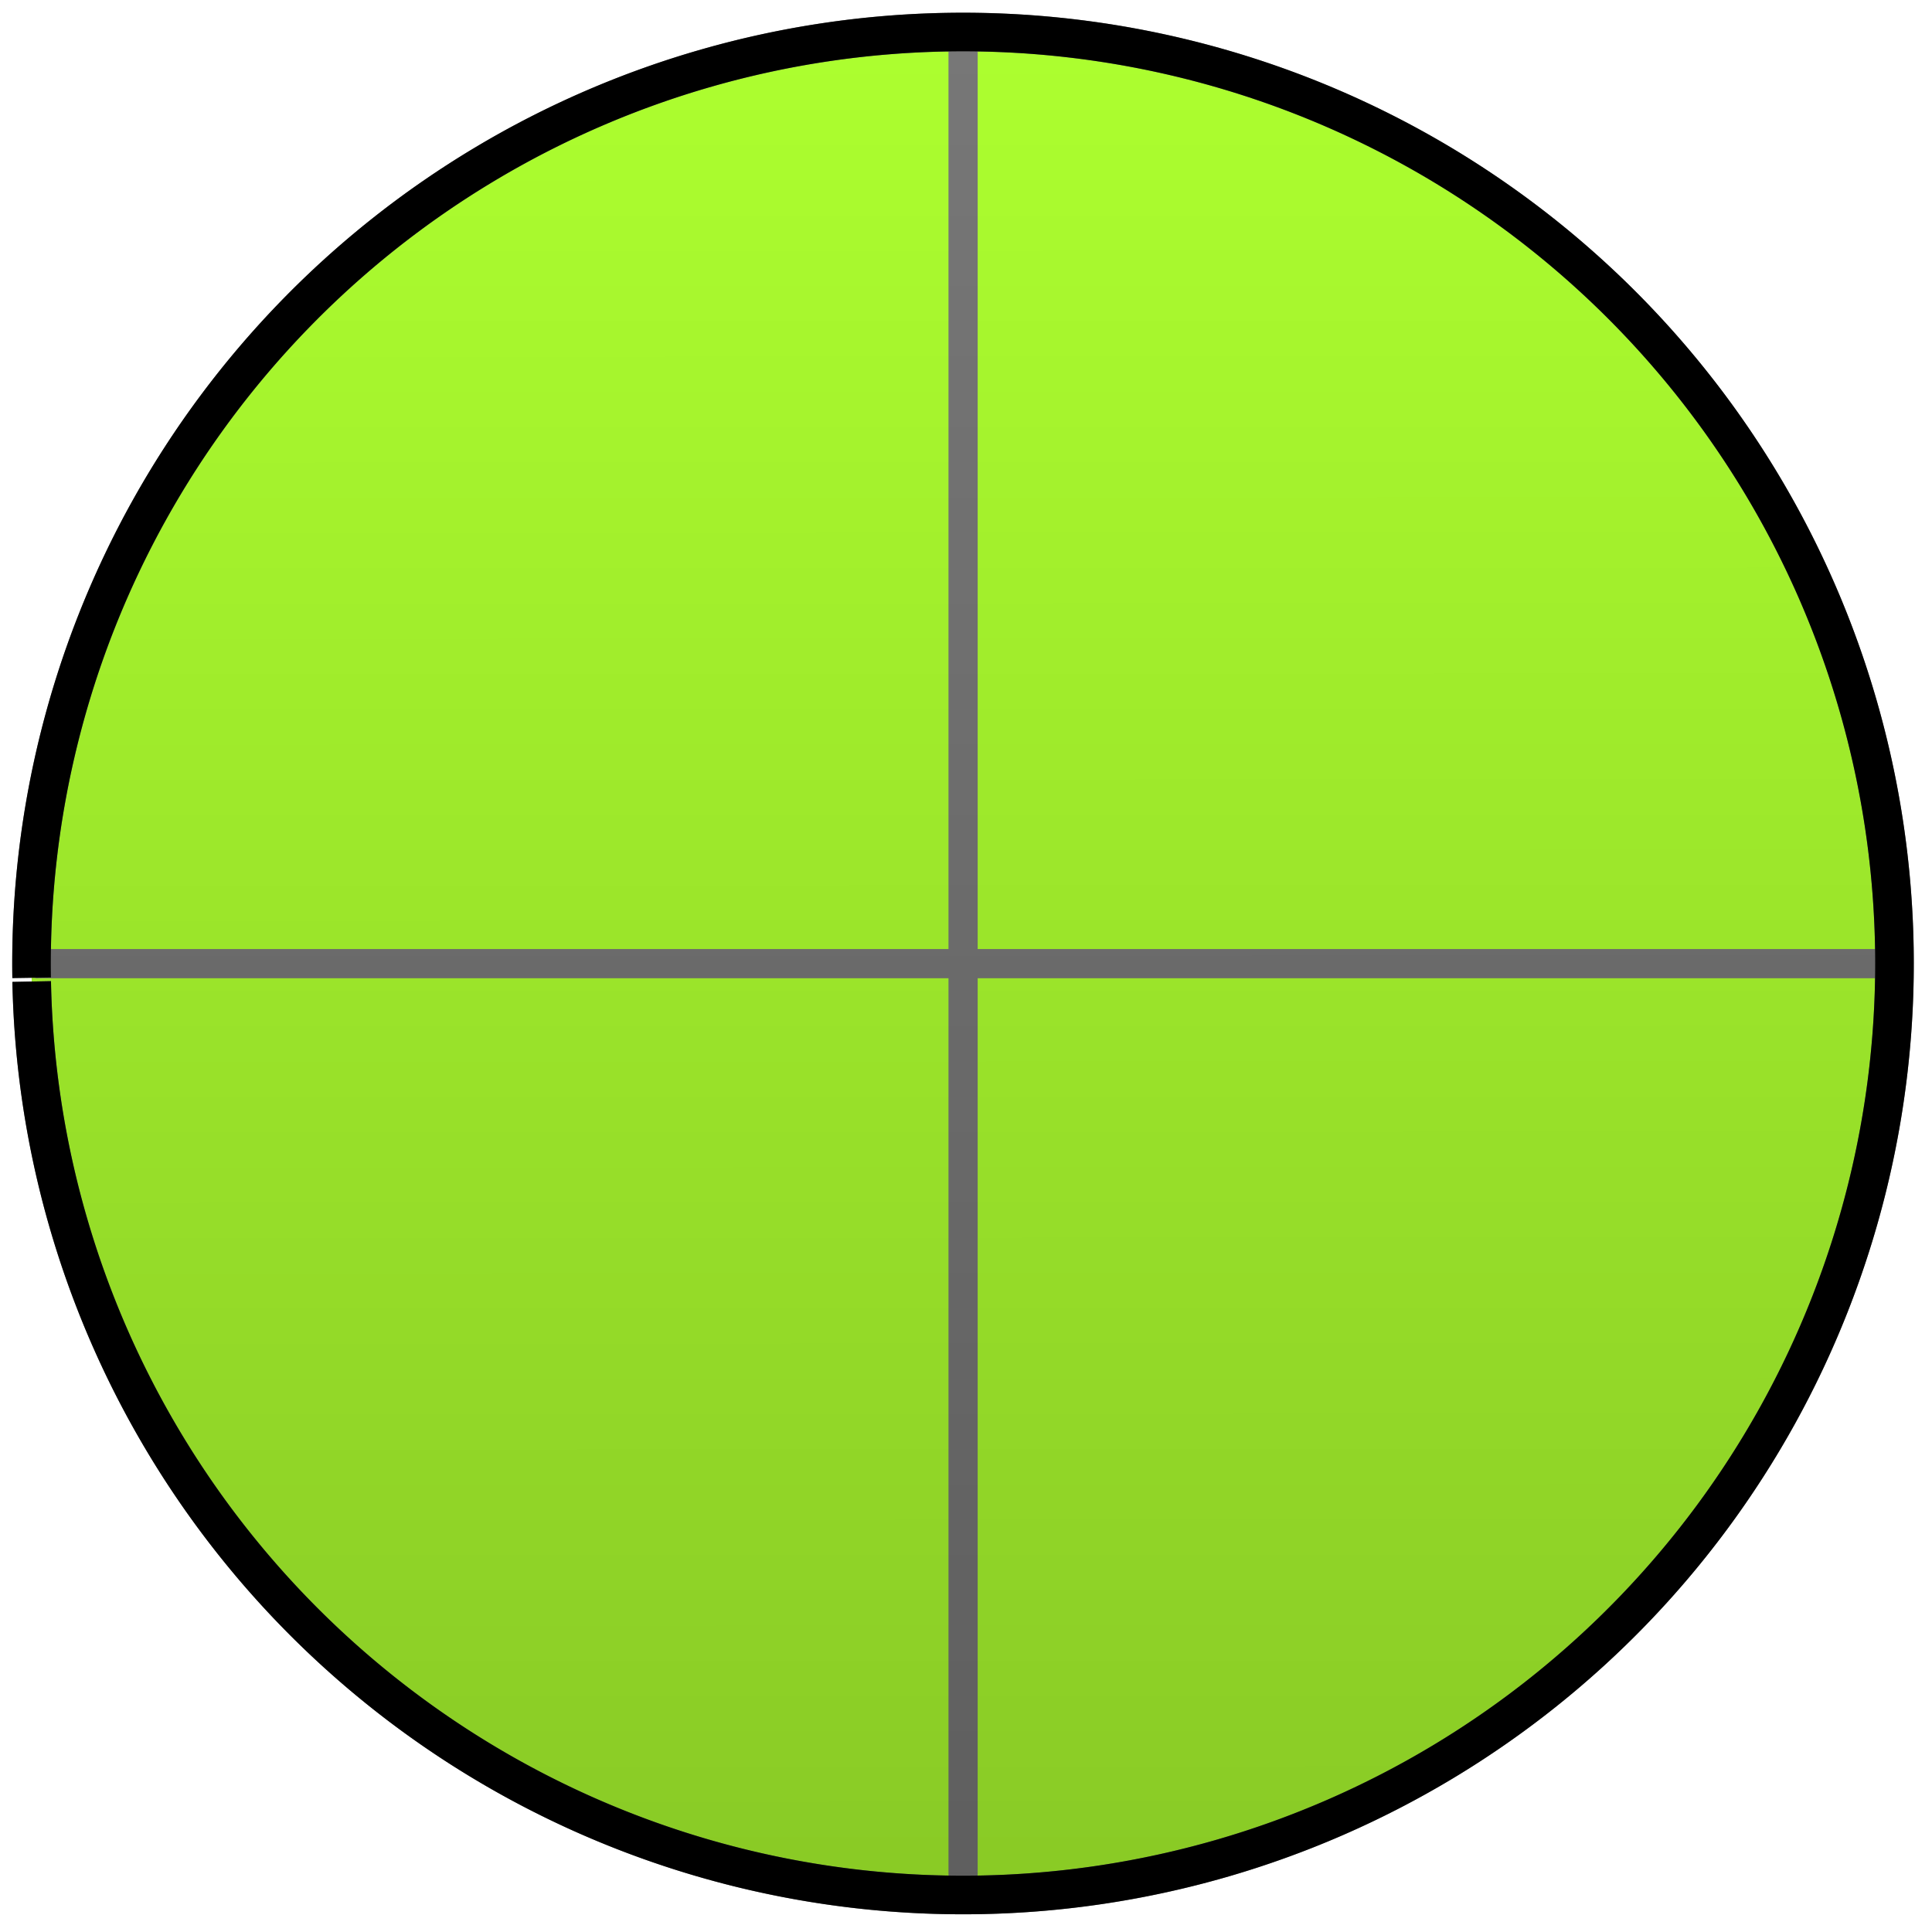 <?xml version="1.0" encoding="UTF-8"?>
<!-- Created with Inkscape (http://www.inkscape.org/) -->
<svg width="292" height="292" version="1.1" viewBox="0 0 77.258 77.258" xmlns="http://www.w3.org/2000/svg" xmlns:xlink="http://www.w3.org/1999/xlink">
 <defs>
  <linearGradient id="linearGradient37" x1="-192.92" x2="-193.21" y1="1463" y2="885.12" gradientTransform="matrix(.322 0 0 .322 633.15 13.422)" gradientUnits="userSpaceOnUse">
   <stop stop-opacity=".496" offset="0"/>
   <stop stop-opacity="0" offset="1"/>
  </linearGradient>
 </defs>
 <g transform="matrix(.958 0 0 .958 -508.64 -285.03)">
  <g fill="#adff2f" stroke="#777">
   <path d="m532.26 338.34a38.882 38.882 0 0 1 38.243-39.472 38.882 38.882 0 0 1 39.51 38.203 38.882 38.882 0 0 1-38.163 39.549 38.882 38.882 0 0 1-39.588-38.123" stroke-width="1.611"/>
   <path d="m571.14 299.02v77.45" stroke-width="1.218"/>
   <path d="m532.41 337.75h77.45" stroke-width="1.218"/>
  </g>
  <path d="m532.26 338.34a38.882 38.882 0 0 1 38.243-39.472 38.882 38.882 0 0 1 39.51 38.203 38.882 38.882 0 0 1-38.163 39.549 38.882 38.882 0 0 1-39.588-38.123" fill="url(#linearGradient37)" stroke="#000" stroke-width="1.611"/>
 </g>
</svg>
